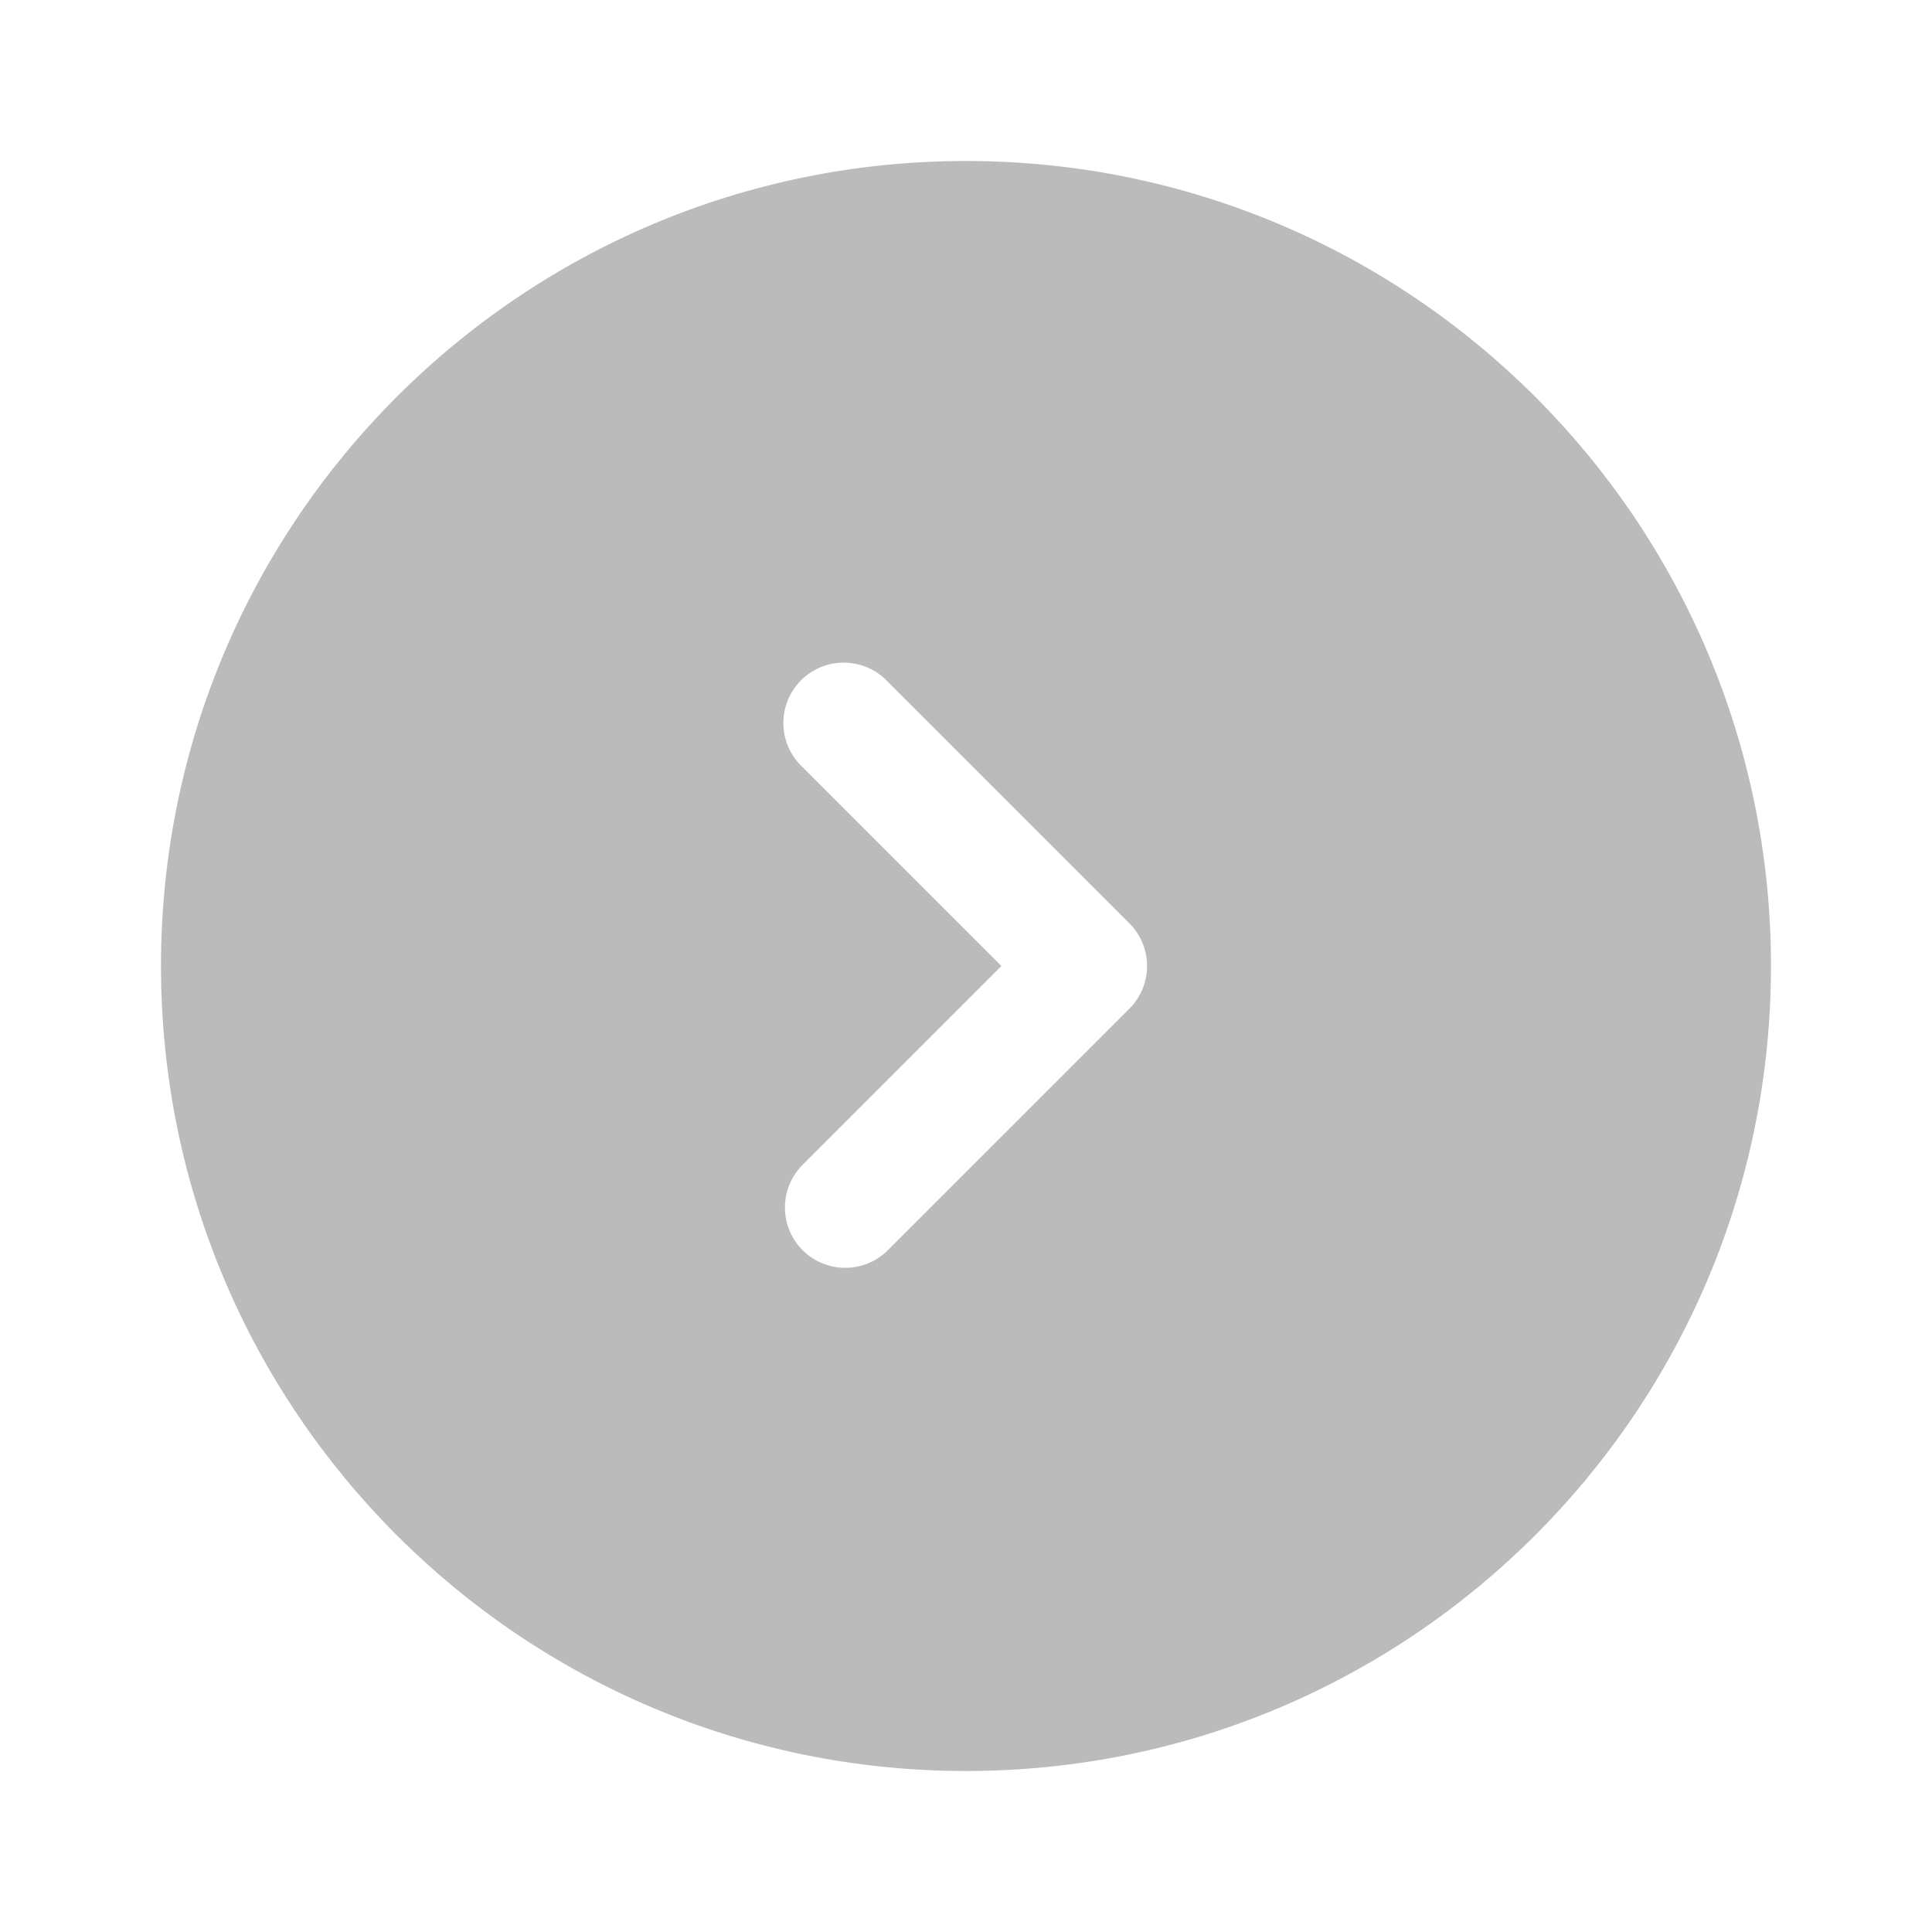 <svg width="100" height="100" viewBox="0 0 100 100" fill="none" xmlns="http://www.w3.org/2000/svg">
<path fill-rule="evenodd" clip-rule="evenodd" d="M50 8.333C26.987 8.333 8.333 26.988 8.333 50C8.333 73.013 26.987 91.667 50 91.667C73.012 91.667 91.666 73.013 91.666 50C91.666 26.988 73.012 8.333 50 8.333ZM41.541 64.708C40.956 64.123 40.628 63.328 40.628 62.5C40.628 61.672 40.956 60.878 41.541 60.292L51.833 50L41.541 39.708C41.234 39.422 40.988 39.077 40.817 38.694C40.647 38.311 40.555 37.897 40.547 37.477C40.54 37.058 40.617 36.641 40.774 36.252C40.931 35.863 41.165 35.509 41.462 35.212C41.759 34.916 42.112 34.682 42.502 34.525C42.891 34.367 43.307 34.29 43.727 34.298C44.147 34.305 44.56 34.397 44.944 34.568C45.327 34.739 45.672 34.985 45.958 35.292L58.458 47.792C59.043 48.378 59.372 49.172 59.372 50C59.372 50.828 59.043 51.623 58.458 52.208L45.958 64.708C45.372 65.294 44.578 65.622 43.75 65.622C42.922 65.622 42.127 65.294 41.541 64.708Z" fill="url(#paint0_linear_1_121)"/>
<defs>
<linearGradient id="paint0_linear_1_121" x1="91.666" y1="73.424" x2="41.617" y2="73.002" gradientUnits="userSpaceOnUse">
<stop stop-color="#bbb"/>
<stop offset="1" stop-color="#bbb"/>
</linearGradient>
</defs>
</svg>
